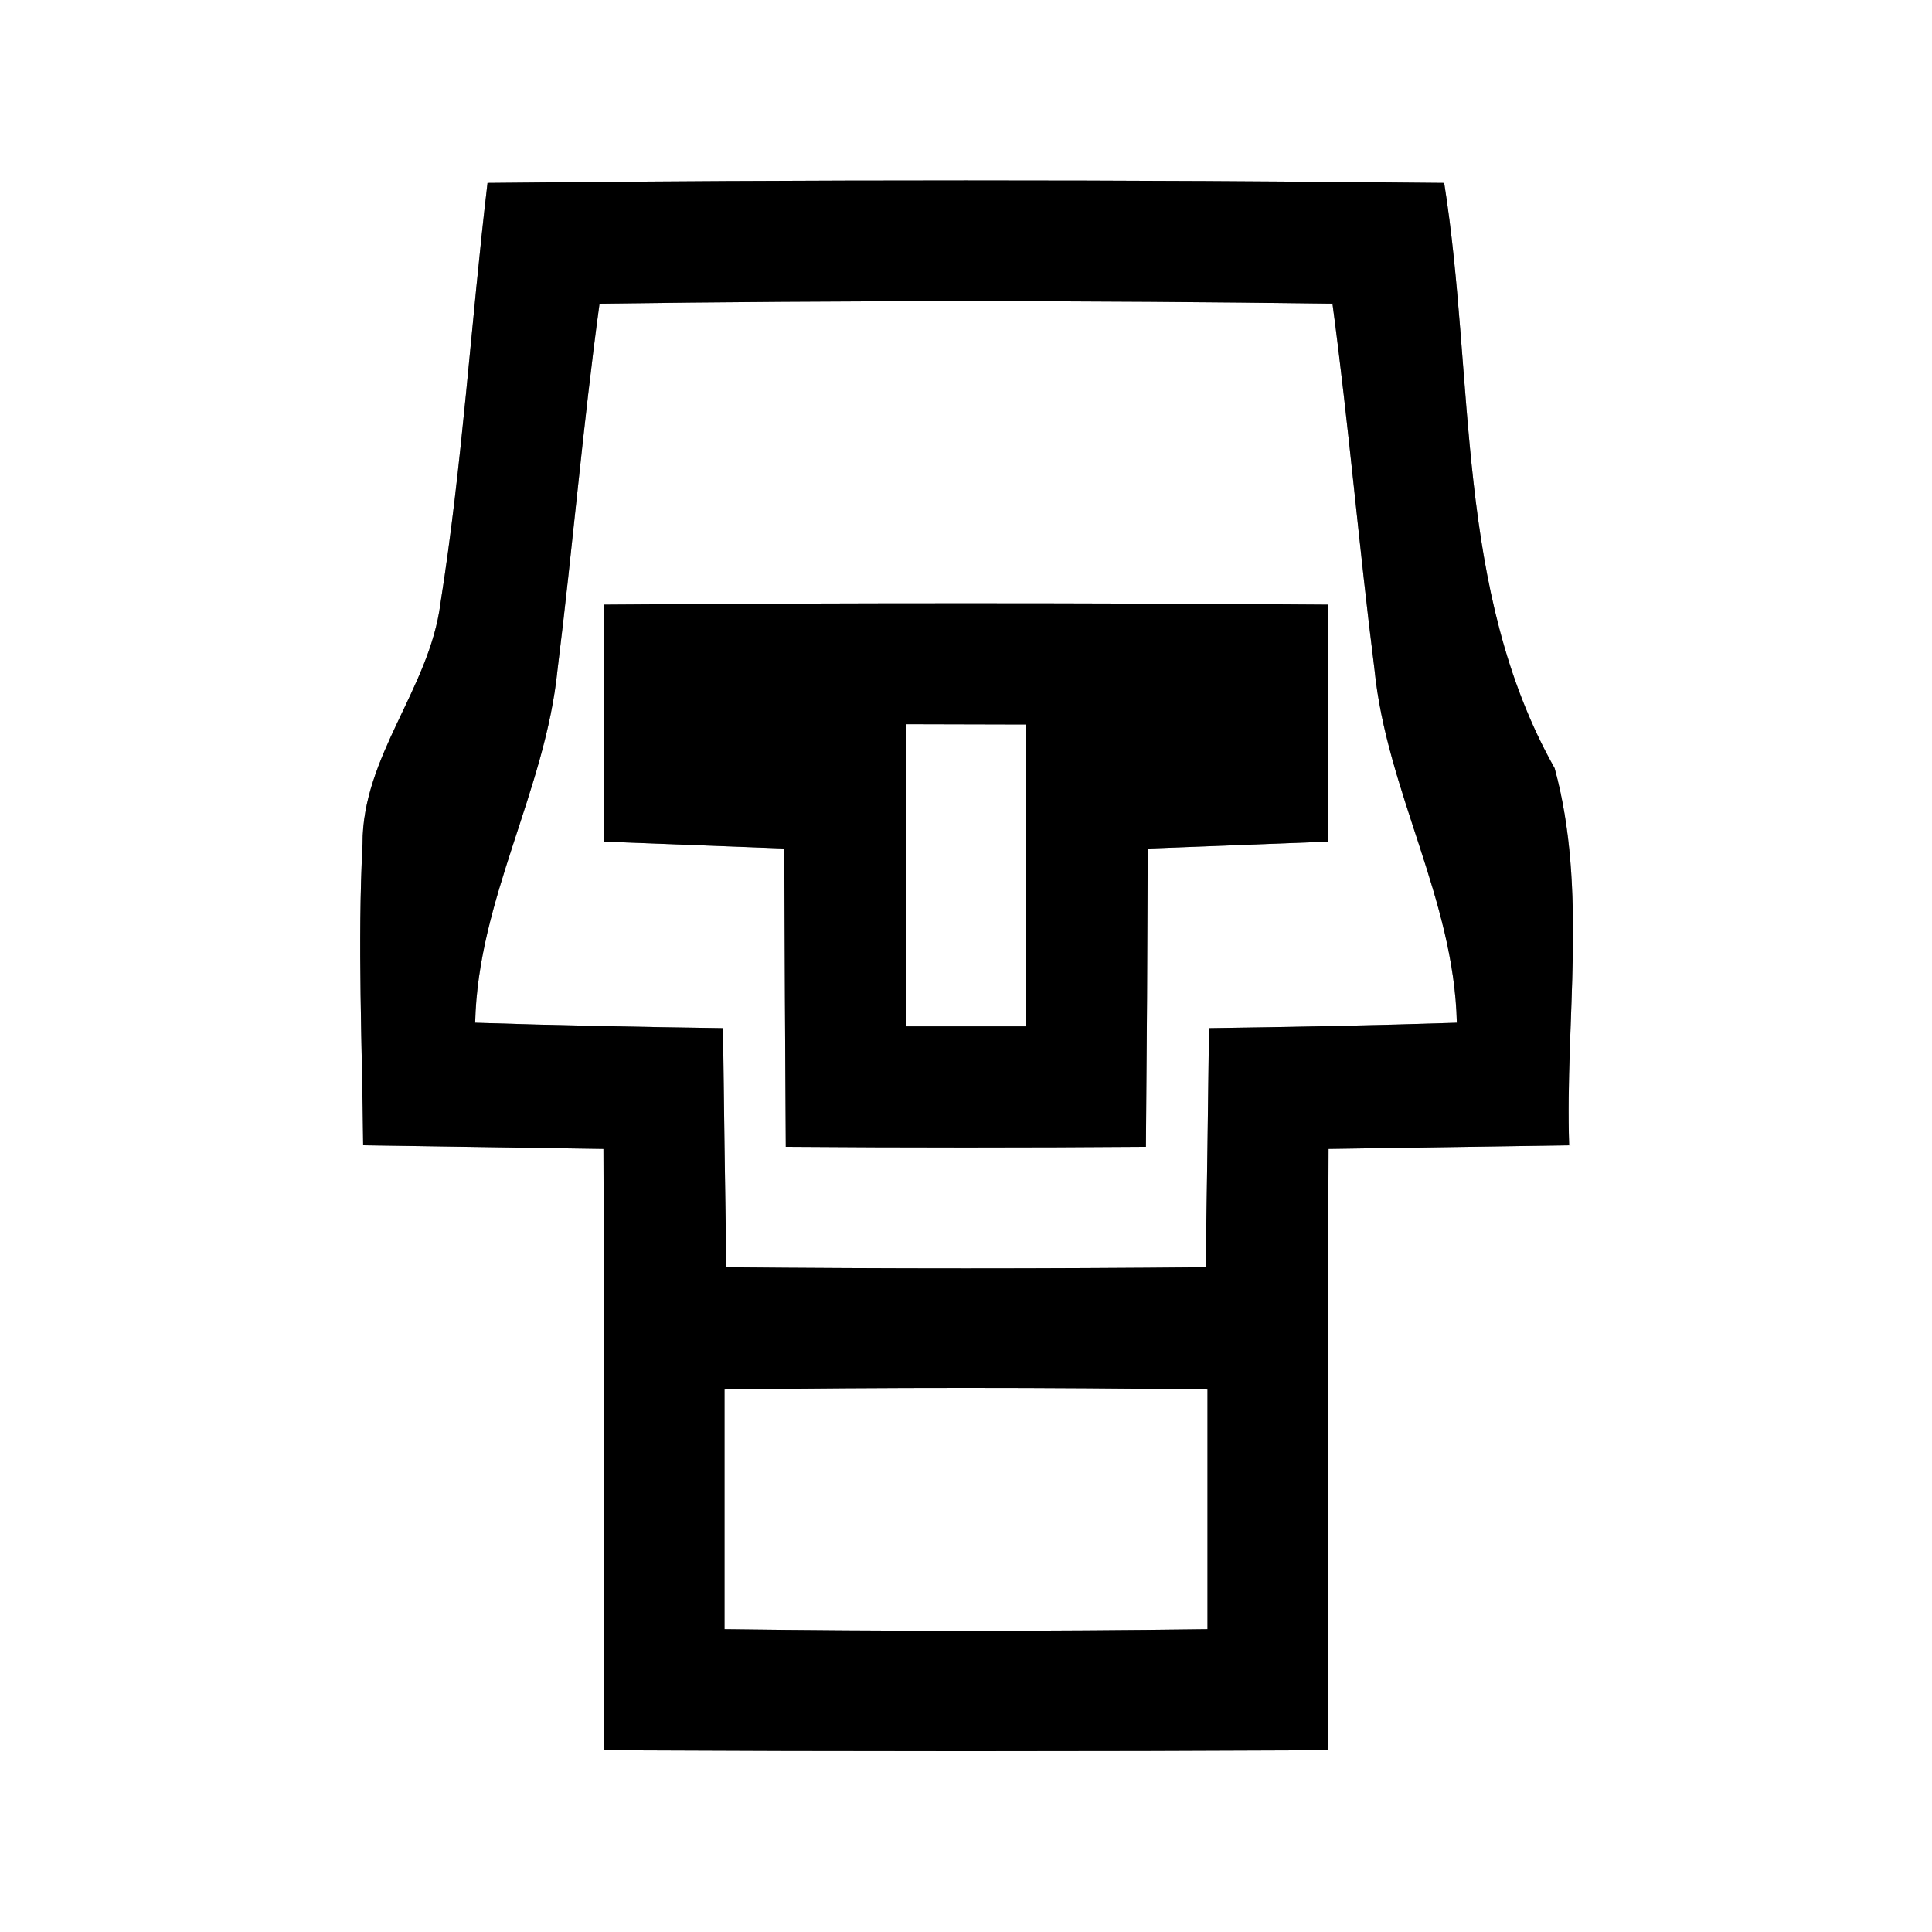 <?xml version="1.0" encoding="UTF-8" ?>
<!DOCTYPE svg PUBLIC "-//W3C//DTD SVG 1.1//EN" "http://www.w3.org/Graphics/SVG/1.1/DTD/svg11.dtd">
<svg width="64pt" height="64pt" viewBox="0 0 64 64" version="1.1" xmlns="http://www.w3.org/2000/svg">
<rect x="0" y="0" width="64" height="64" fill="#808080" stroke="none"/>
<g id="#ffffffff">
<path fill="#ffffff" opacity="1.00" d=" M 0.00 0.00 L 64.00 0.00 L 64.00 64.00 L 0.00 64.00 L 0.00 0.00 M 16.15 6.06 C 15.60 10.70 15.32 15.37 14.59 19.99 C 14.23 22.81 12.00 25.05 12.01 27.95 C 11.84 31.28 12.00 34.61 12.03 37.94 C 14.68 37.98 17.34 38.02 19.99 38.06 C 20.02 44.70 19.98 51.34 20.02 57.98 C 28.01 58.02 35.99 58.02 43.98 57.98 C 44.02 51.34 43.98 44.70 44.01 38.06 C 46.66 38.02 49.32 37.98 51.98 37.94 C 51.84 33.79 52.60 29.49 51.50 25.45 C 48.18 19.55 48.87 12.54 47.84 6.06 C 37.28 5.95 26.72 5.95 16.15 6.06 Z" />
<path fill="#ffffff" opacity="1.00" d=" M 19.86 10.06 C 27.95 9.95 36.04 9.95 44.14 10.06 C 44.68 14.09 45.02 18.13 45.53 22.16 C 45.93 26.20 48.17 29.78 48.26 33.88 C 45.53 33.97 42.79 34.02 40.05 34.06 C 40.02 36.70 39.98 39.34 39.94 41.98 C 34.65 42.03 29.35 42.03 24.06 41.98 C 24.02 39.34 23.98 36.70 23.95 34.06 C 21.21 34.02 18.48 33.97 15.74 33.88 C 15.83 29.78 18.07 26.20 18.47 22.17 C 18.97 18.14 19.31 14.09 19.86 10.06 M 20.00 20.03 C 20.00 22.64 20.00 25.26 20.00 27.88 C 21.99 27.96 23.99 28.03 25.98 28.11 C 25.99 31.40 26.01 34.70 26.03 37.99 C 30.01 38.02 33.99 38.02 37.96 37.99 C 37.99 34.70 38.01 31.40 38.02 28.11 C 40.01 28.03 42.01 27.96 44.00 27.88 C 44.00 25.26 44.00 22.65 44.00 20.03 C 36.00 19.97 28.00 19.97 20.00 20.03 Z" />
<path fill="#ffffff" opacity="1.00" d=" M 30.02 23.99 C 31.34 23.99 32.66 24.00 33.98 24.00 C 34.00 27.33 34.00 30.67 33.98 34.00 C 32.66 34.00 31.34 34.00 30.02 34.00 C 30.00 30.67 30.00 27.33 30.02 23.99 Z" />
<path fill="#ffffff" opacity="1.00" d=" M 24.00 46.03 C 29.33 45.96 34.67 45.96 40.00 46.03 C 40.00 48.68 40.00 51.32 40.00 53.97 C 34.67 54.04 29.33 54.04 24.00 53.97 C 24.00 51.32 24.00 48.68 24.00 46.03 Z" />
</g>
<g id="#000000ff">
<path fill="#000000" opacity="1.00" d=" M 16.15 6.06 C 26.72 5.95 37.28 5.95 47.84 6.06 C 48.87 12.54 48.18 19.55 51.50 25.45 C 52.60 29.49 51.84 33.79 51.98 37.94 C 49.32 37.98 46.66 38.02 44.01 38.06 C 43.98 44.70 44.02 51.34 43.98 57.98 C 35.99 58.02 28.01 58.02 20.02 57.98 C 19.98 51.34 20.02 44.70 19.99 38.06 C 17.34 38.02 14.68 37.98 12.03 37.94 C 12.00 34.61 11.84 31.28 12.01 27.95 C 12.00 25.05 14.23 22.81 14.59 19.99 C 15.32 15.37 15.60 10.70 16.15 6.06 M 19.86 10.06 C 19.31 14.09 18.97 18.14 18.47 22.17 C 18.07 26.20 15.83 29.78 15.74 33.88 C 18.48 33.97 21.21 34.02 23.95 34.06 C 23.98 36.70 24.02 39.34 24.06 41.98 C 29.35 42.03 34.65 42.03 39.94 41.98 C 39.98 39.34 40.02 36.70 40.05 34.06 C 42.79 34.02 45.53 33.97 48.26 33.88 C 48.17 29.78 45.93 26.20 45.53 22.16 C 45.02 18.13 44.68 14.09 44.14 10.06 C 36.04 9.95 27.95 9.95 19.86 10.06 M 24.00 46.03 C 24.00 48.68 24.00 51.32 24.00 53.97 C 29.33 54.04 34.67 54.04 40.00 53.97 C 40.00 51.32 40.00 48.68 40.00 46.03 C 34.67 45.96 29.33 45.96 24.00 46.03 Z" />
<path fill="#000000" opacity="1.00" d=" M 20.00 20.03 C 28.00 19.97 36.00 19.97 44.00 20.03 C 44.00 22.65 44.00 25.26 44.00 27.88 C 42.01 27.96 40.01 28.03 38.02 28.11 C 38.01 31.40 37.99 34.70 37.96 37.99 C 33.99 38.02 30.01 38.02 26.03 37.99 C 26.01 34.70 25.99 31.40 25.98 28.11 C 23.99 28.03 21.99 27.96 20.00 27.88 C 20.00 25.26 20.00 22.64 20.00 20.03 M 30.02 23.99 C 30.00 27.33 30.00 30.67 30.02 34.00 C 31.34 34.00 32.66 34.00 33.98 34.00 C 34.00 30.67 34.00 27.33 33.98 24.00 C 32.66 24.00 31.34 23.99 30.02 23.99 Z" />
</g>
</svg>
